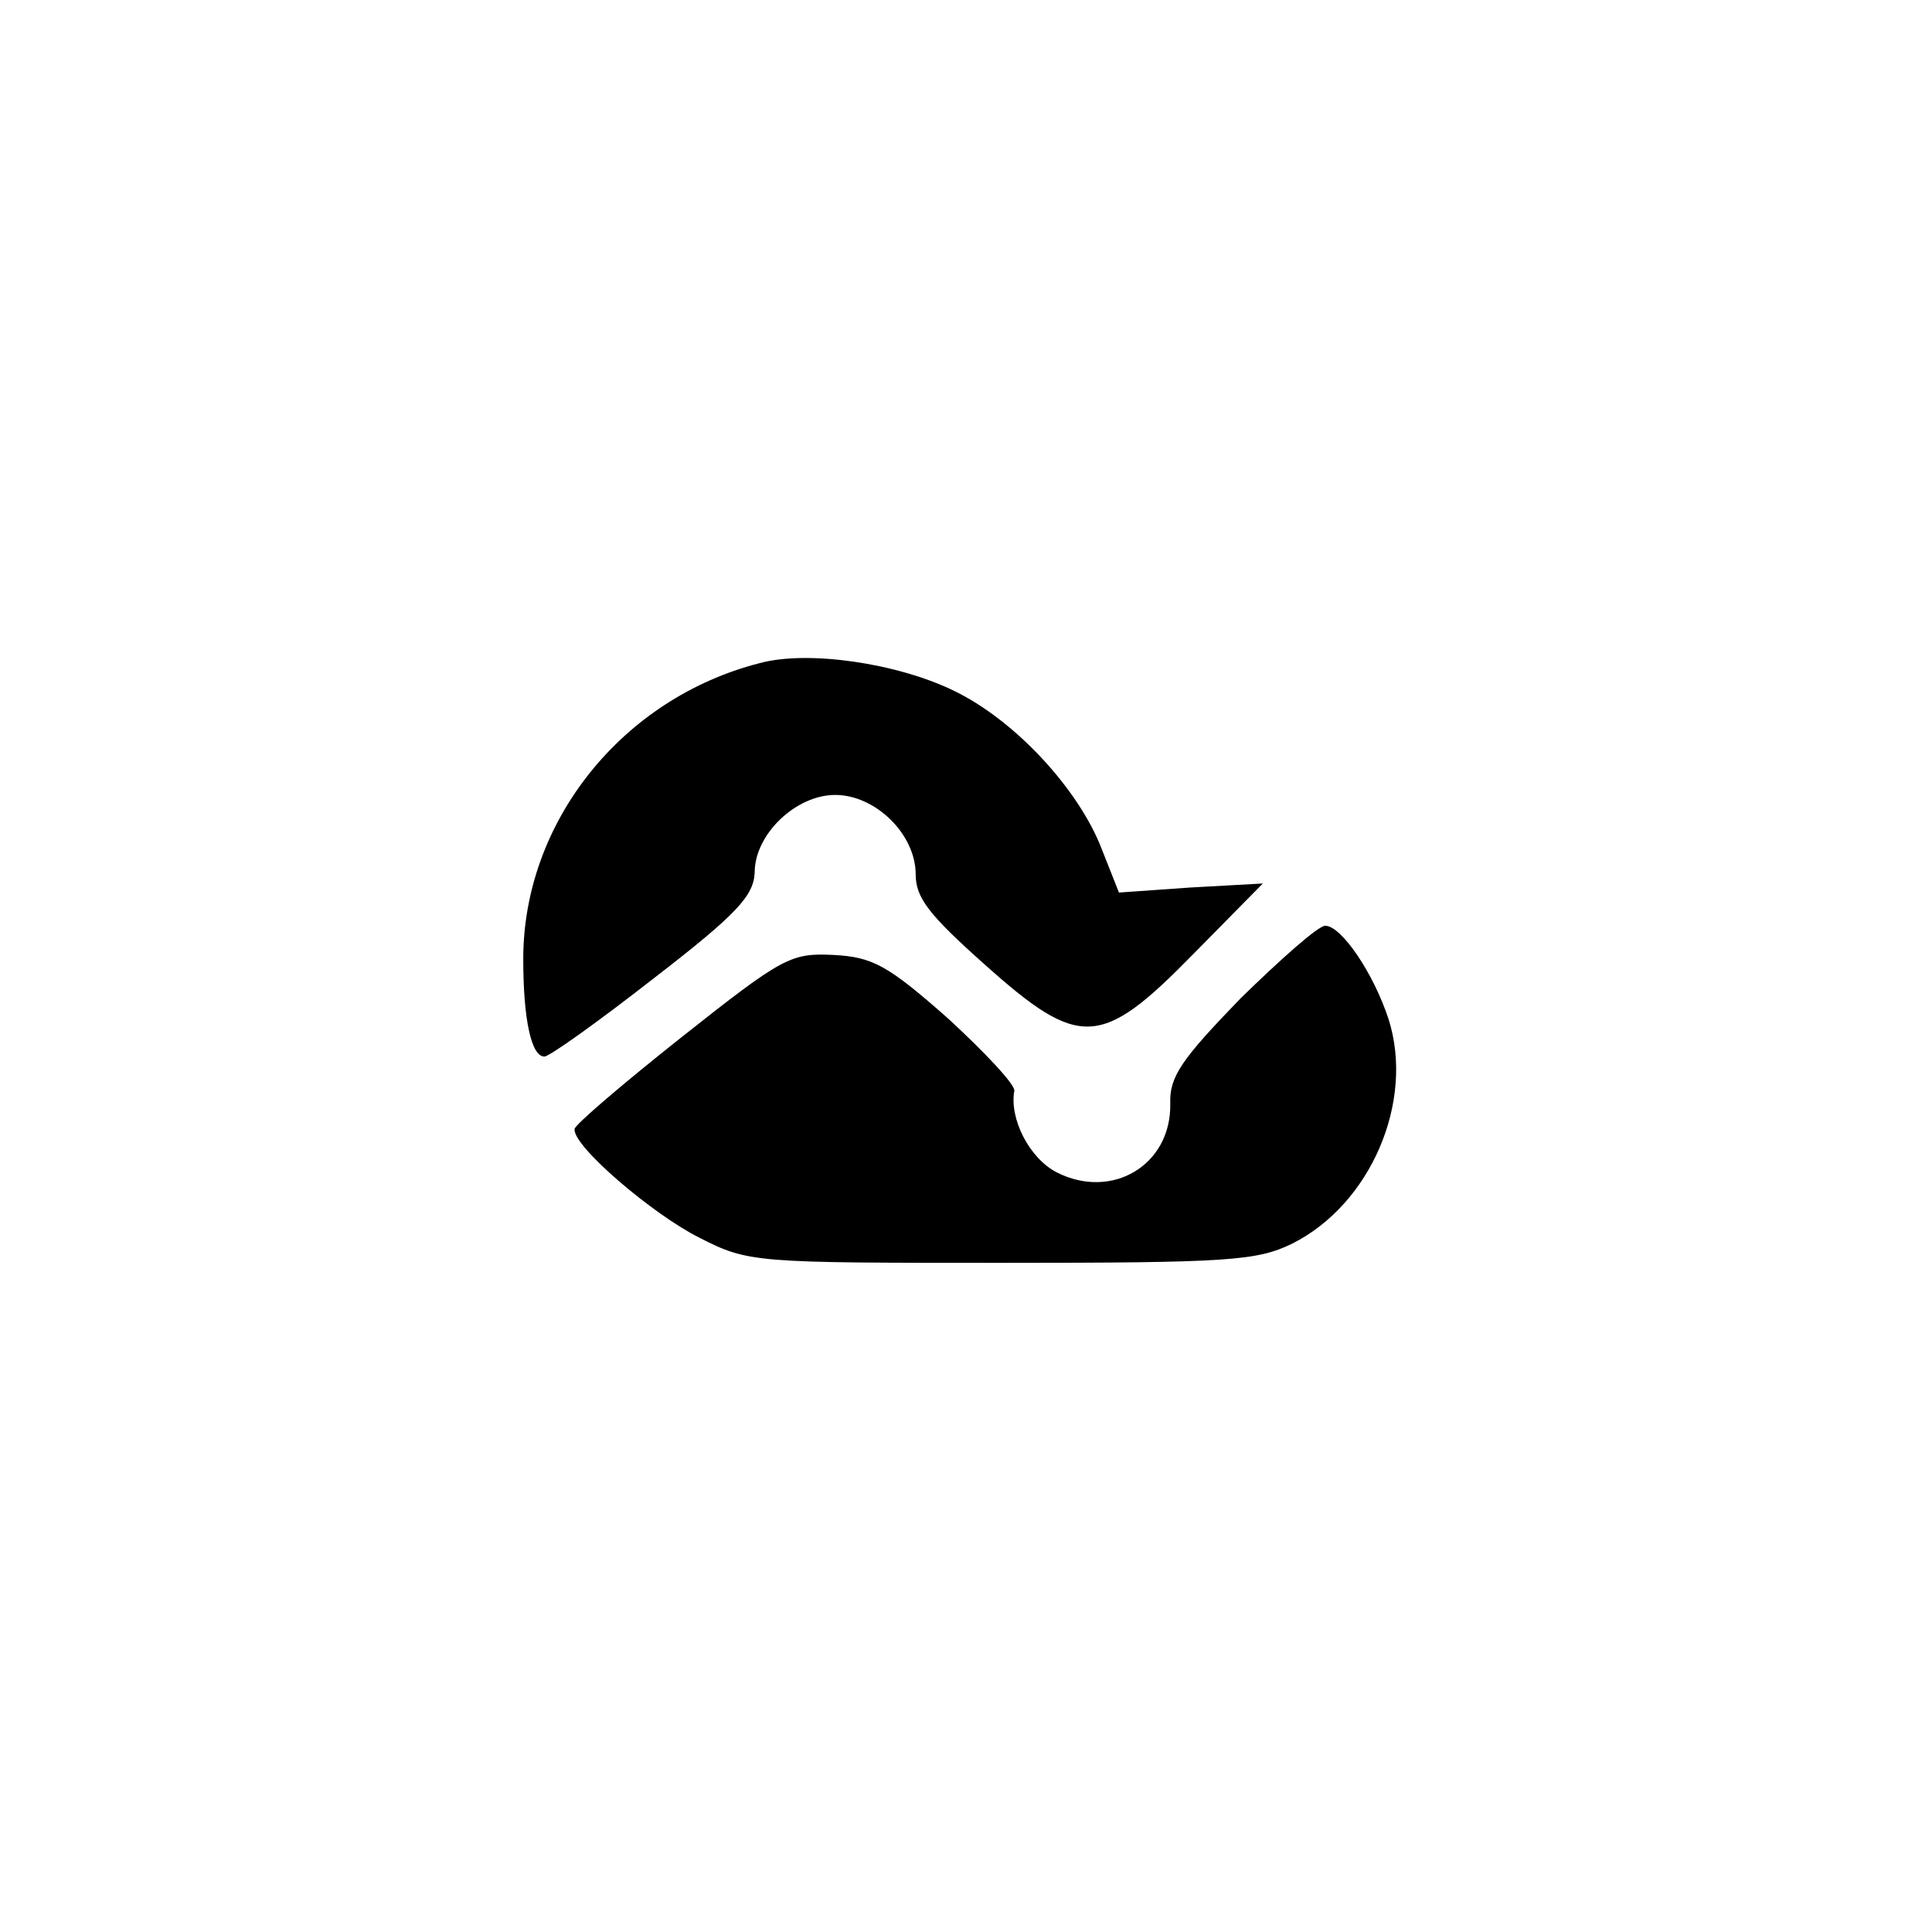 <?xml version="1.0" standalone="no"?>
<!DOCTYPE svg PUBLIC "-//W3C//DTD SVG 20010904//EN"
 "http://www.w3.org/TR/2001/REC-SVG-20010904/DTD/svg10.dtd">
<svg version="1.0" xmlns="http://www.w3.org/2000/svg"
 width="192pt" height="192pt" viewBox="0 0 192 192"
 preserveAspectRatio="xMidYMid meet">
<g transform="translate(0,192) scale(0.1,-0.1)"
fill="#000000" stroke="none">
811 c445 -92 729 -532 635 -987 -62 -301 -295 -546 -601 -630 -91 -26 -329
-26 -420 0 -291 80 -516 305 -596 596 -26 91 -26 329 0 420 120 433 542 692
982 601z"/>
<path d="M755 1261 c-137 -35 -235 -158 -235 -294 0 -60 8 -97 21 -97 5 0 54
35 109 78 83 64 99 82 100 105 0 38 41 77 80 77 40 0 80 -39 80 -79 0 -23 13
-40 68 -89 95 -85 116 -84 208 10 l69 70 -72 -4 -71 -5 -17 43 c-23 60 -87
129 -148 158 -56 27 -144 40 -192 27z"/>
<path d="M1233 928 c-59 -61 -71 -78 -70 -105 1 -61 -58 -96 -113 -68 -27 14
-47 53 -42 81 1 6 -29 38 -66 72 -60 53 -75 61 -114 63 -42 2 -50 -2 -151 -82
-58 -46 -106 -87 -106 -91 -2 -17 78 -85 124 -108 49 -25 55 -25 300 -25 226
0 254 2 289 19 78 39 122 141 96 223 -15 46 -47 93 -63 93 -7 0 -44 -33 -84
-72z"/>
</g>
</svg>

